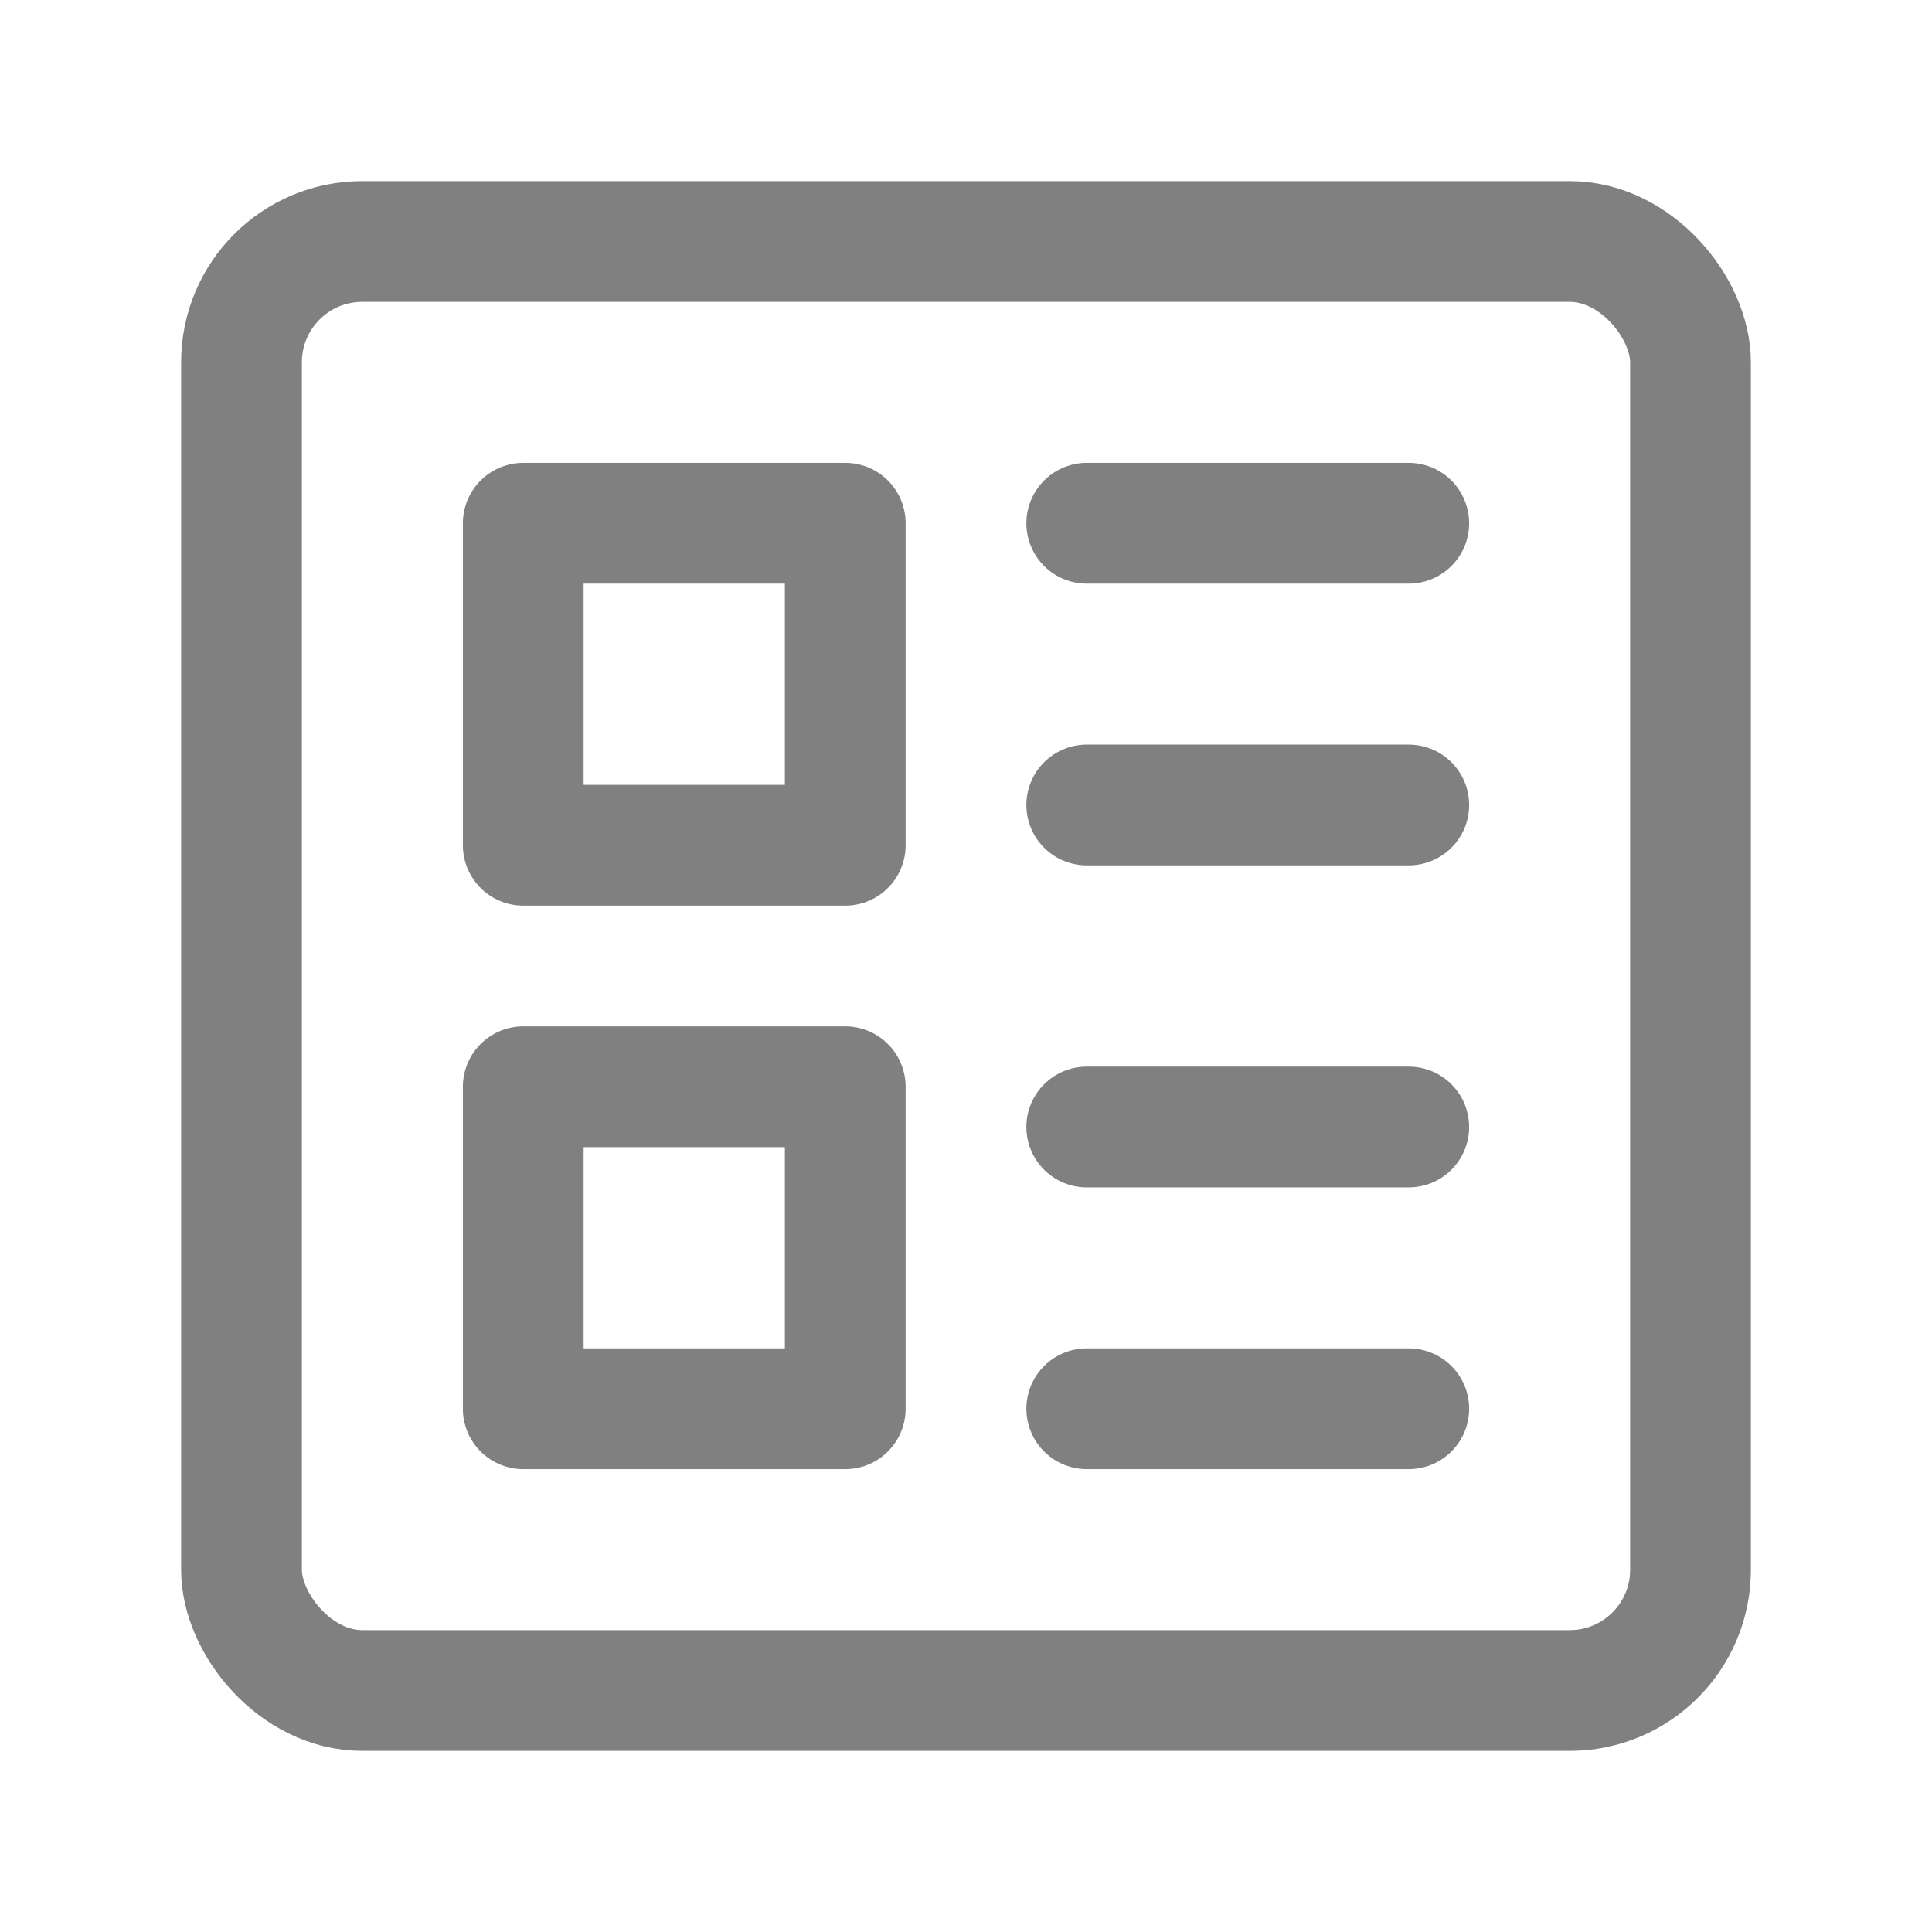 <svg width="48" height="48" viewBox="0 0 48 48" fill="none" xmlns="http://www.w3.org/2000/svg" xmlns:xlink="http://www.w3.org/1999/xlink">
	<desc>
			Created with Pixso.
	</desc>
	<g clip-path="url(#clip2_39)">
		<rect x="6" y="6" rx="3" width="36" height="36" stroke="#808080" stroke-width="3" stroke-linejoin="round"/>
		<rect x="13" y="13" width="8" height="8" stroke="#808080" stroke-width="3" stroke-linejoin="round"/>
		<rect x="13" y="27" width="8" height="8" stroke="#808080" stroke-width="3" stroke-linejoin="round"/>
		<path d="M27 28L35 28" stroke="#808080" stroke-width="3" stroke-linejoin="round" stroke-linecap="round"/>
		<path d="M27 35L35 35" stroke="#808080" stroke-width="3" stroke-linejoin="round" stroke-linecap="round"/>
		<path d="M27 13L35 13" stroke="#808080" stroke-width="3" stroke-linejoin="round" stroke-linecap="round"/>
		<path d="M27 20L35 20" stroke="#808080" stroke-width="3" stroke-linejoin="round" stroke-linecap="round"/>
	</g>
	<defs>
		<clipPath id="clip2_39">
			<rect width="48" height="48" fill="white"/>
		</clipPath>
	</defs>
</svg>

